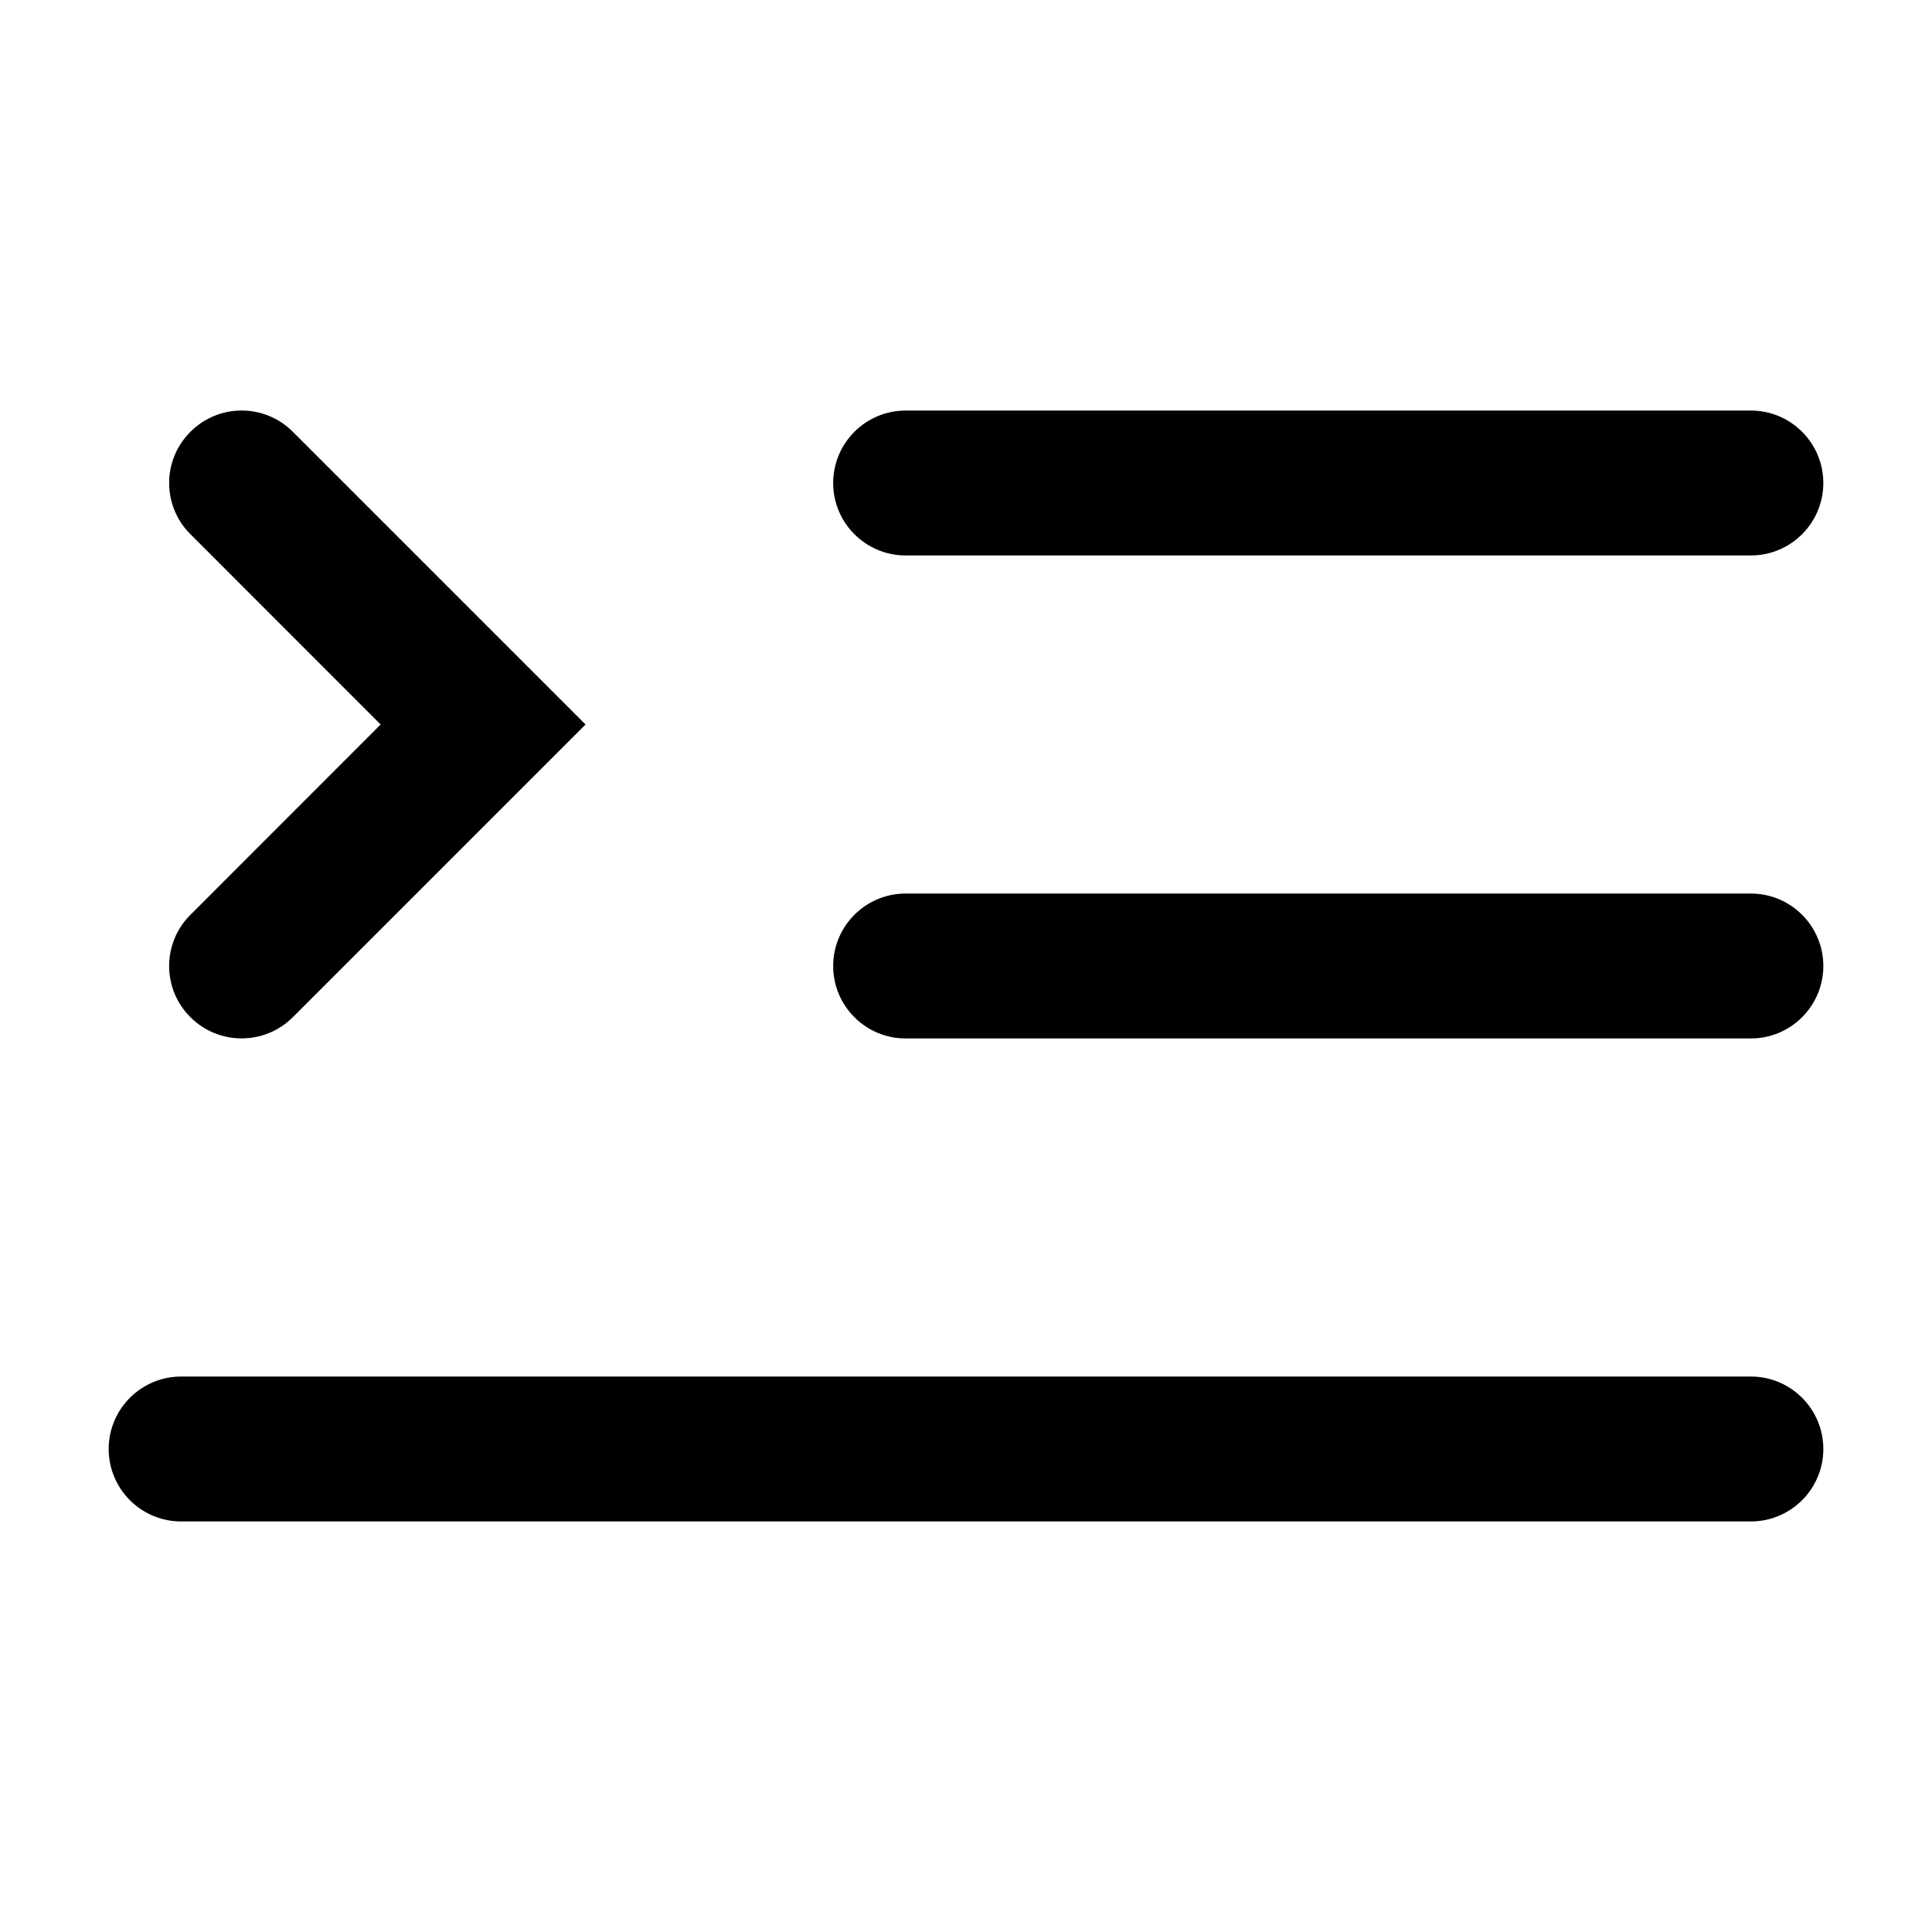 <svg width="16" height="16" viewBox="0 0 16 16" fill="none" xmlns="http://www.w3.org/2000/svg">
<g id="format-indent-more">
<path id="neutral" fill-rule="evenodd" clip-rule="evenodd" d="M1.577 3.576C1.811 3.341 2.191 3.341 2.425 3.576L4.425 5.576L4.849 6L4.425 6.424L2.425 8.424C2.191 8.658 1.811 8.658 1.577 8.424C1.342 8.19 1.342 7.81 1.577 7.576L3.152 6L1.577 4.424C1.342 4.19 1.342 3.81 1.577 3.576Z" fill="black"/>
<path id="Union" fill-rule="evenodd" clip-rule="evenodd" d="M6.9 4C6.9 3.669 7.169 3.4 7.5 3.4H14.5C14.831 3.4 15.1 3.669 15.1 4C15.1 4.331 14.831 4.6 14.5 4.6H7.5C7.169 4.6 6.9 4.331 6.9 4ZM6.9 8C6.9 7.669 7.169 7.4 7.5 7.4H14.5C14.831 7.4 15.1 7.669 15.1 8C15.1 8.331 14.831 8.6 14.5 8.6H7.5C7.169 8.6 6.9 8.331 6.9 8ZM1.5 11.4C1.169 11.4 0.9 11.669 0.9 12C0.9 12.331 1.169 12.6 1.5 12.6H14.5C14.831 12.6 15.1 12.331 15.1 12C15.1 11.669 14.831 11.4 14.5 11.4H1.5Z" fill="black"/>
</g>
</svg>
